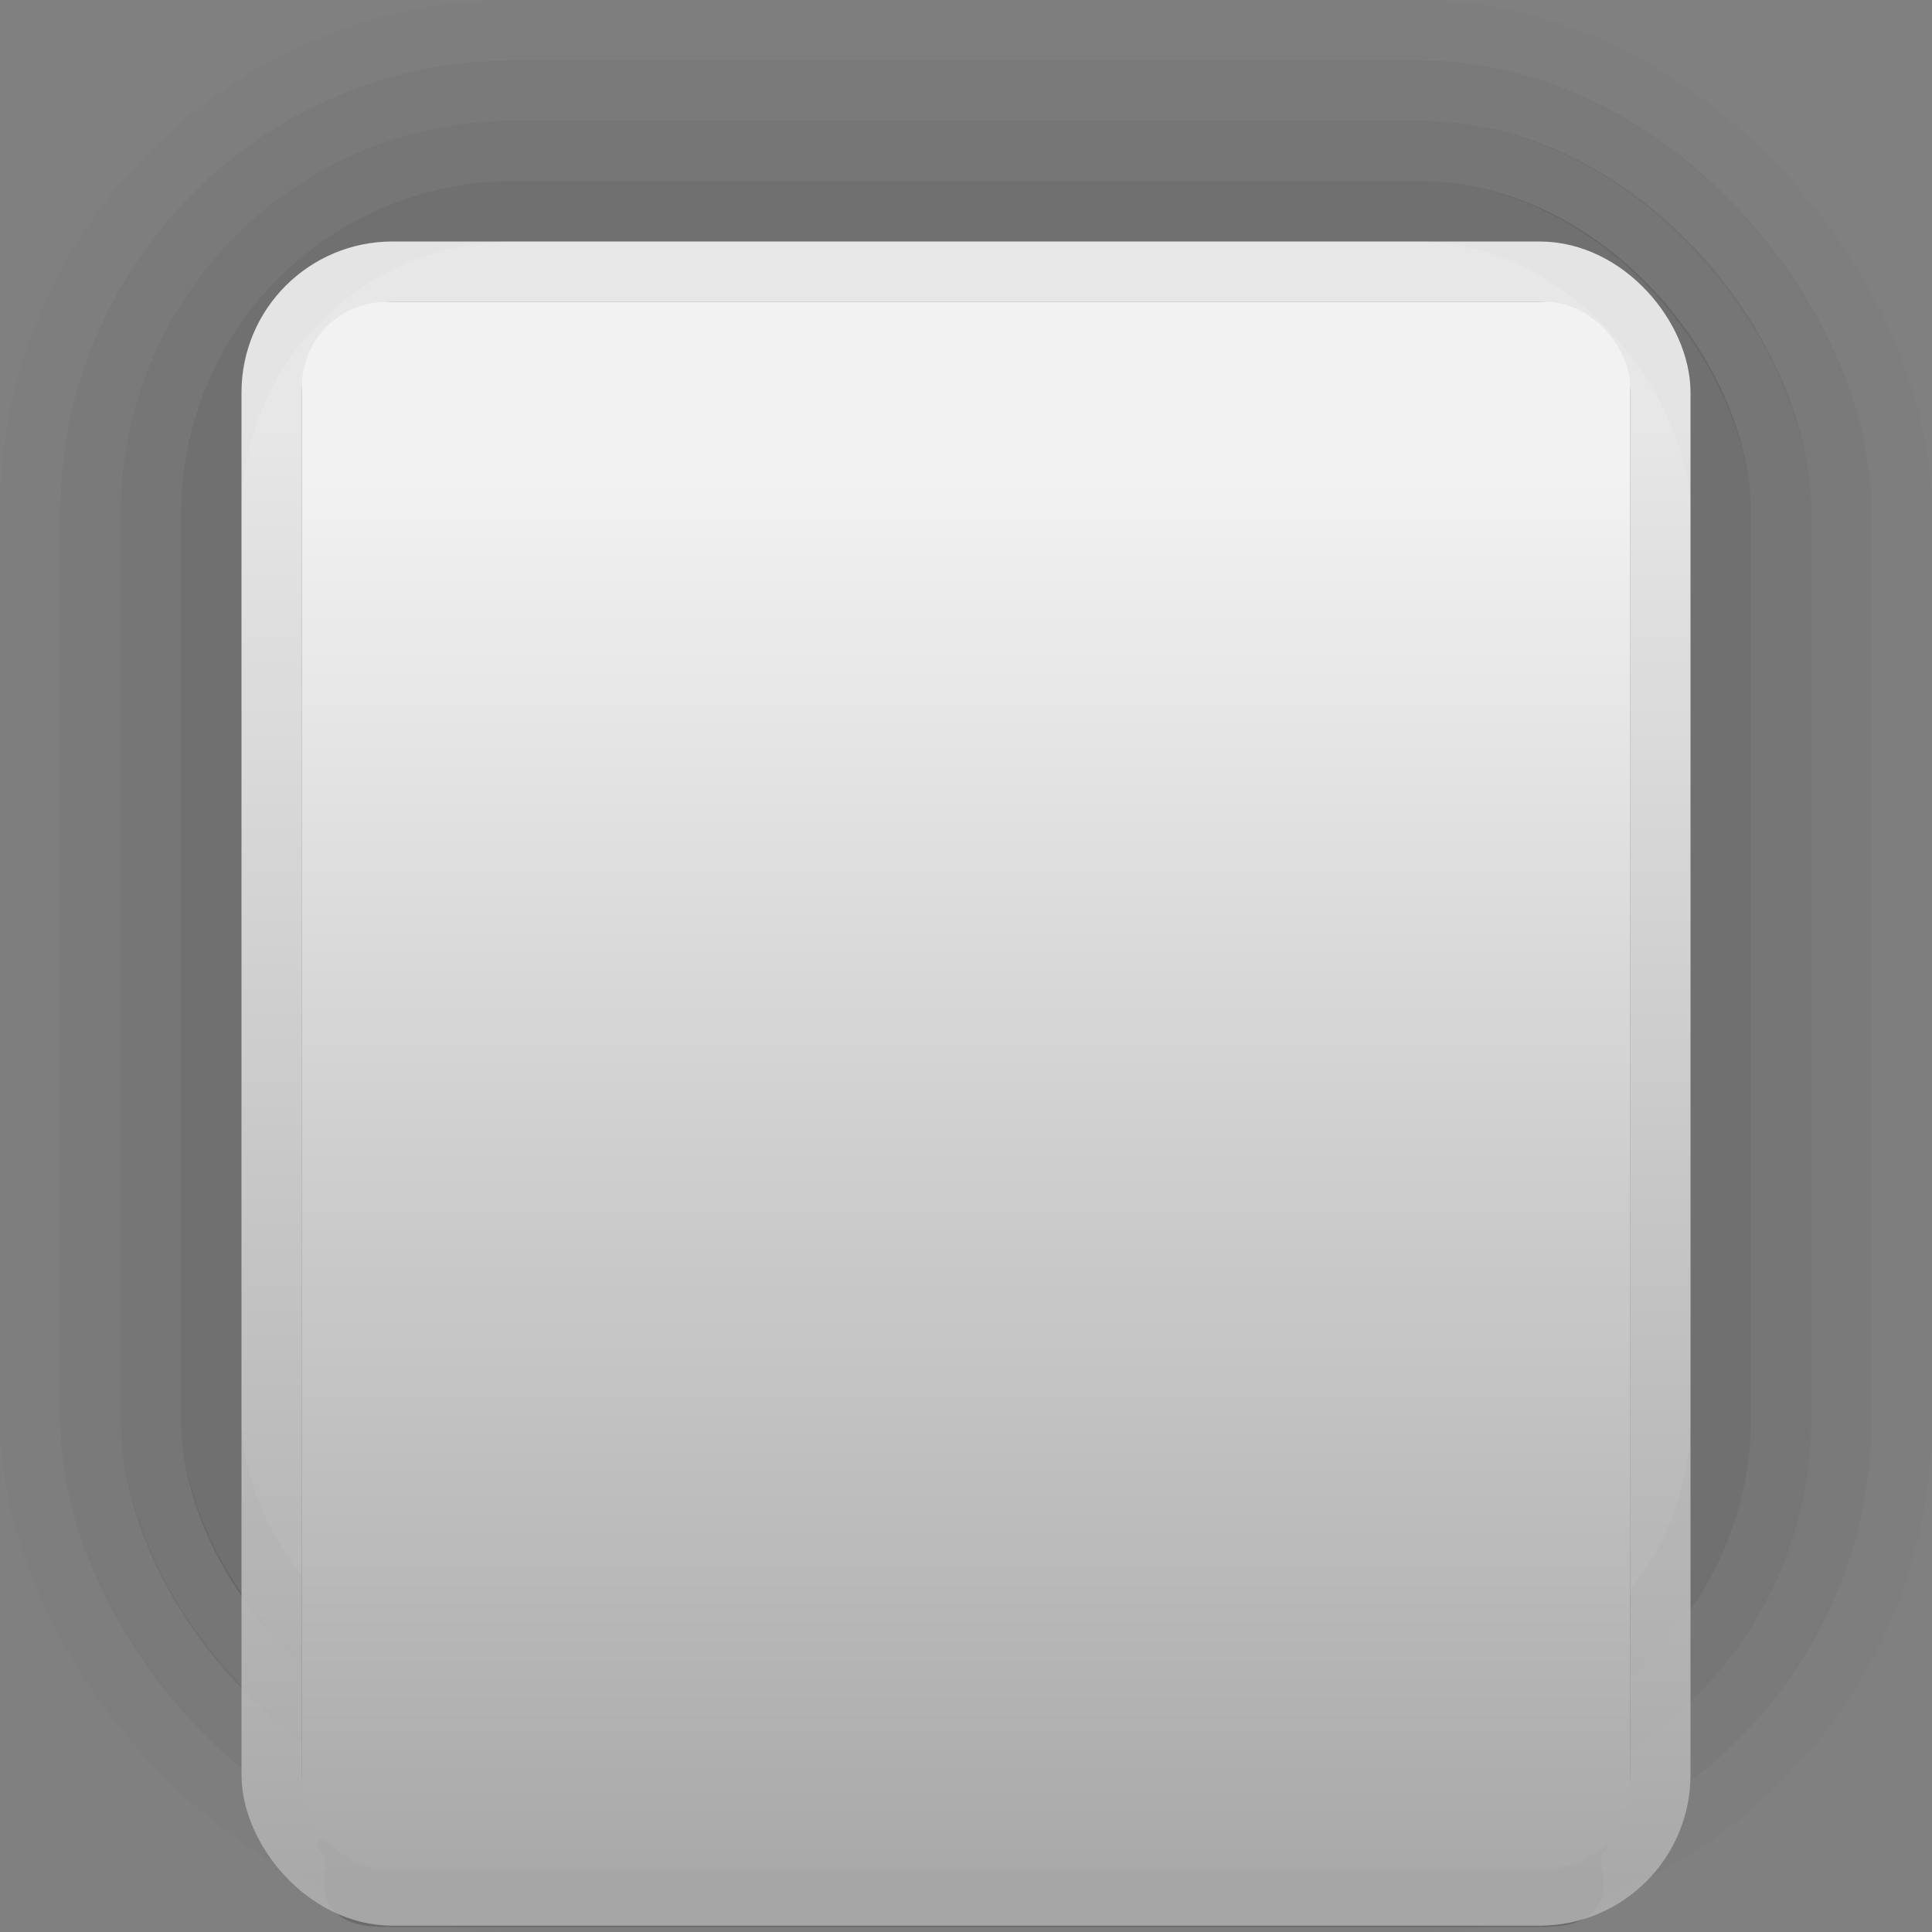 <?xml version="1.0" encoding="utf-8"?>
<svg width="32" height="32" viewBox="0 0 32 32" id="svg5386" version="1.1" xmlns="http://www.w3.org/2000/svg">
  <rect x="0" y="0" width="32" height="32" fill="#808080" stroke="none"/>
  <defs>
    <linearGradient id="gradient-0" gradientUnits="userSpaceOnUse" x1="16" y1="1025.362" x2="16" y2="1046.362" gradientTransform="matrix(1.102, 0, 0, 1.102, -1.631, -101.691)">
      <stop offset="0" style="stop-color: rgb(245, 245, 245);"/>
      <stop offset="1" style="stop-color: rgb(170, 170, 170);"/>
    </linearGradient>
    <linearGradient id="gradient-2" gradientUnits="userSpaceOnUse" x1="16" y1="1024.862" x2="16" y2="1046.862" gradientTransform="matrix(1.086, 0, 0, 1.086, -1.382, -85.517)">
      <stop offset="0" style="stop-color: rgb(255, 255, 255);"/>
      <stop offset="1" style="stop-color: rgb(180, 180, 180);"/>
    </linearGradient>
  </defs>
  <g id="layer1" transform="translate(0,-1020.362)" style="opacity: 0.97;">
    <g transform="translate(-426,658.362)" id="g4271" style="display:inline;opacity:0.65">
      <rect ry="8" rx="8" y="362.5" x="426.5" height="31" width="31" id="rect4164-4-7-5-3-8-8" style="display:inline;opacity:0.02;fill:none;fill-opacity:1;stroke:#000000;stroke-width:1;stroke-linecap:round;stroke-linejoin:miter;stroke-miterlimit:4;stroke-dasharray:none;stroke-dashoffset:0;stroke-opacity:1"/>
      <rect ry="7" rx="7" y="363.5" x="427.5" height="29" width="29" id="rect4164-4-7-5-3-8" style="display:inline;opacity:0.07;fill:none;fill-opacity:1;stroke:#000000;stroke-width:1;stroke-linecap:round;stroke-linejoin:miter;stroke-miterlimit:4;stroke-dasharray:none;stroke-dashoffset:0;stroke-opacity:1"/>
      <rect ry="6" rx="6" y="364.5" x="428.5" height="27" width="27" id="rect4164-4-7-5-3" style="display:inline;opacity:0.13;fill:none;fill-opacity:1;stroke:#000000;stroke-width:1;stroke-linecap:round;stroke-linejoin:miter;stroke-miterlimit:4;stroke-dasharray:none;stroke-dashoffset:0;stroke-opacity:1"/>
      <rect ry="5" rx="5" y="365.5" x="429.5" height="25" width="25" id="rect4164-4-7-5" style="display: inline; opacity: 0.2; fill: none; fill-opacity: 1; stroke-width: 1; stroke-linecap: round; stroke-linejoin: miter; stroke-miterlimit: 4; stroke-dasharray: none; stroke-dashoffset: 0; stroke-opacity: 1; stroke: rgb(0, 0, 0);"/>
      <path id="rect4164-4-7" d="M 431.591 392.221 C 432.316 392.958 431.306 393.416 432.426 393.416 L 451.516 393.416 C 452.636 393.416 451.569 392.958 452.294 392.221 C 452.035 392.343 451.749 392.416 451.443 392.416 L 432.615 392.474 C 432.309 392.474 431.85 392.343 431.591 392.221 Z" style="display:inline;opacity:0.25;fill:none;fill-opacity:1;stroke:#000000;stroke-width:1;stroke-linecap:round;stroke-linejoin:miter;stroke-miterlimit:4;stroke-dasharray:none;stroke-dashoffset:0;stroke-opacity:1"/>
    </g>
    <rect style="display: inline; opacity: 0.83; fill: none; fill-opacity: 1; stroke-width: 1; stroke-linecap: round; stroke-linejoin: miter; stroke-miterlimit: 4; stroke-dasharray: none; stroke-dashoffset: 0; stroke-opacity: 1; stroke: url(#gradient-2);" id="rect4164-4-3" width="23" height="26.895" x="4.5" y="1024.862" rx="2" ry="2"/>
    <rect style="display: inline; opacity: 1; fill-opacity: 1; stroke: none; stroke-width: 1; stroke-linecap: round; stroke-linejoin: miter; stroke-miterlimit: 4; stroke-dasharray: none; stroke-dashoffset: 0; stroke-opacity: 1; fill: url(#gradient-0);" id="rect4164" width="22" height="25.953" x="5" y="1025.362" rx="1.4" ry="1.4"/>
  </g>
</svg>